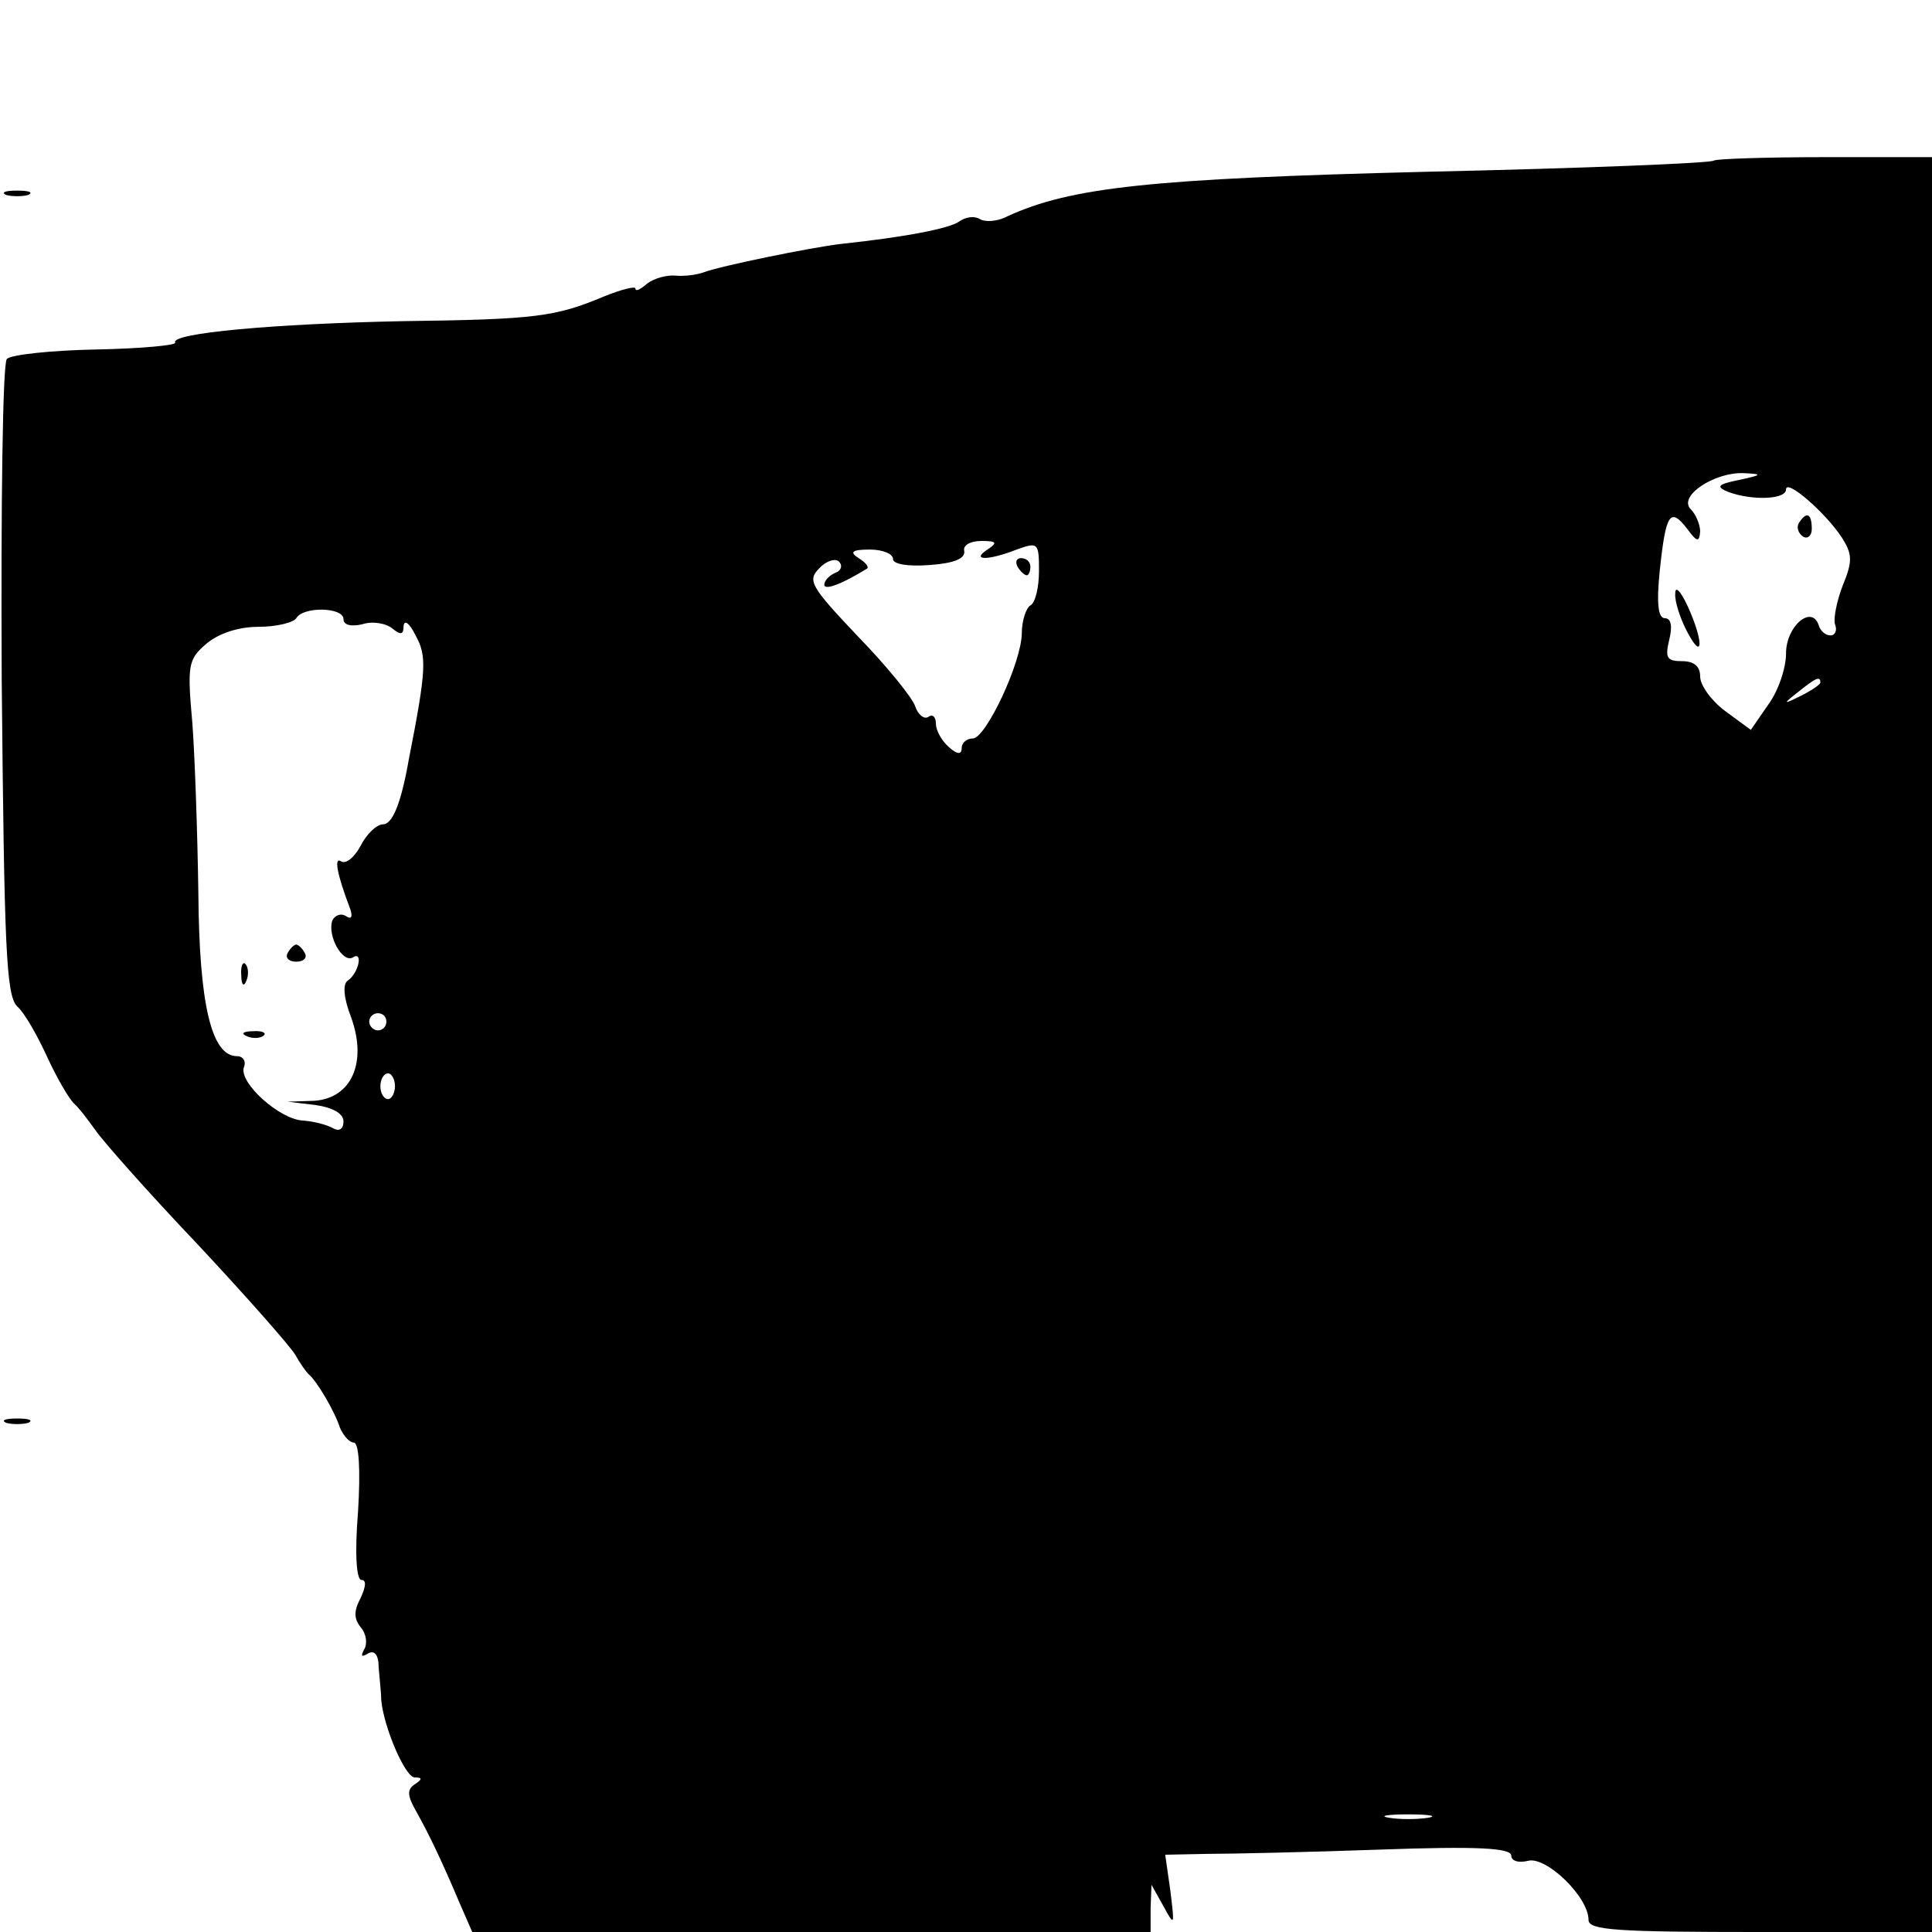 <?xml version="1.0" standalone="no"?>
<!DOCTYPE svg PUBLIC "-//W3C//DTD SVG 20010904//EN"
 "http://www.w3.org/TR/2001/REC-SVG-20010904/DTD/svg10.dtd">
<svg version="1.0" xmlns="http://www.w3.org/2000/svg"
 width="225pt" height="225pt" viewBox="0 0 225 225"
 preserveAspectRatio="xMidYMid meet">
<g transform="translate(0,225) scale(0.1,-0.1)"
fill="#000000" stroke="none">
<path d="M1996 2063 c-3 -3 -152 -9 -333 -13 -323 -8 -416 -18 -490 -52 -11
-6 -26 -7 -32 -3 -7 4 -17 2 -24 -3 -11 -8 -62 -18 -137 -26 -35 -4 -142 -26
-160 -33 -8 -3 -23 -5 -33 -4 -10 1 -25 -3 -33 -9 -8 -7 -14 -10 -14 -6 0 3
-16 -1 -36 -9 -57 -24 -80 -27 -234 -29 -151 -3 -272 -14 -266 -25 2 -3 -39
-7 -92 -8 -52 -1 -99 -6 -104 -11 -5 -5 -7 -173 -6 -374 3 -311 5 -367 18
-380 9 -8 24 -35 35 -59 11 -24 25 -48 31 -54 6 -5 17 -20 25 -31 8 -12 61
-72 119 -133 58 -62 109 -120 114 -129 5 -9 12 -19 15 -22 10 -8 31 -44 37
-63 4 -9 11 -17 16 -17 6 0 8 -31 5 -80 -4 -49 -2 -80 4 -80 6 0 5 -8 -1 -21
-8 -15 -8 -24 0 -34 7 -8 8 -20 4 -26 -4 -8 -3 -9 4 -5 8 5 13 -1 13 -16 1
-13 3 -30 3 -38 3 -32 28 -90 39 -90 9 0 9 -2 0 -8 -9 -6 -9 -13 2 -32 15 -27
29 -56 51 -108 l14 -32 395 0 395 0 0 28 1 27 14 -25 c13 -24 13 -23 8 18 l-6
42 49 1 c27 0 118 2 202 5 111 4 152 2 152 -7 0 -6 8 -9 20 -6 21 5 70 -42 70
-69 0 -12 34 -14 200 -14 l200 0 0 1034 0 1033 -125 0 c-68 0 -127 -2 -129 -4z
m29 -372 c-25 -5 -27 -8 -12 -14 27 -10 67 -9 67 3 0 13 46 -27 65 -56 12 -19
13 -27 1 -56 -7 -18 -11 -39 -9 -45 3 -7 0 -13 -5 -13 -6 0 -12 5 -14 12 -8
24 -38 -1 -38 -33 0 -17 -9 -44 -21 -60 l-20 -29 -30 22 c-16 12 -29 30 -29
40 0 12 -7 18 -21 18 -18 0 -20 4 -15 25 4 16 2 25 -5 25 -8 0 -10 17 -6 56 7
66 12 74 32 48 11 -15 14 -16 15 -3 0 8 -5 20 -11 26 -15 15 27 43 61 42 23
-1 23 -2 -5 -8z m-875 -81 c-20 -13 1 -13 34 0 25 9 26 8 26 -25 0 -18 -4 -37
-10 -40 -5 -3 -10 -18 -10 -32 0 -34 -42 -123 -57 -123 -7 0 -13 -5 -13 -11 0
-8 -5 -8 -15 1 -8 7 -15 19 -15 27 0 8 -4 12 -9 8 -5 -3 -12 3 -15 12 -3 10
-33 47 -67 82 -55 58 -59 65 -45 79 8 9 19 12 23 8 5 -5 2 -11 -4 -13 -7 -3
-13 -9 -13 -14 0 -7 21 1 50 19 2 2 -2 7 -10 12 -11 7 -8 10 13 10 15 0 27 -5
27 -11 0 -6 17 -9 43 -7 27 2 41 7 40 16 -2 7 7 12 20 12 18 0 19 -2 7 -10z
m-750 -81 c0 -7 9 -9 22 -6 12 4 28 1 35 -5 10 -8 13 -7 13 3 1 8 7 3 14 -11
13 -24 13 -38 -8 -145 -9 -51 -19 -75 -30 -75 -7 0 -19 -11 -26 -25 -7 -13
-17 -22 -23 -18 -8 5 -5 -14 11 -56 3 -9 1 -12 -5 -8 -6 4 -13 1 -16 -5 -6
-18 12 -50 24 -43 12 8 7 -18 -6 -27 -6 -4 -5 -20 4 -43 19 -53 0 -94 -43 -97
l-31 -1 33 -4 c20 -3 32 -10 32 -19 0 -9 -5 -12 -12 -8 -7 4 -22 8 -35 9 -27
1 -75 44 -69 62 3 7 -1 13 -8 13 -30 0 -44 61 -45 190 -1 69 -4 158 -7 198 -6
67 -5 74 16 92 14 12 37 20 61 20 21 0 41 5 44 10 8 14 55 13 55 -1z m1720
-74 c0 -2 -10 -9 -22 -15 -22 -11 -22 -10 -4 4 21 17 26 19 26 11z m-1670
-395 c0 -5 -4 -10 -10 -10 -5 0 -10 5 -10 10 0 6 5 10 10 10 6 0 10 -4 10 -10z
m10 -75 c0 -8 -4 -15 -8 -15 -5 0 -9 7 -9 15 0 8 4 15 9 15 4 0 8 -7 8 -15z
m1203 -852 c-13 -2 -33 -2 -45 0 -13 2 -3 4 22 4 25 0 35 -2 23 -4z"/>
<path d="M2095 1641 c-3 -5 -1 -12 5 -16 5 -3 10 1 10 9 0 18 -6 21 -15 7z"/>
<path d="M1951 1559 c-1 -9 6 -30 14 -45 19 -36 19 -10 0 31 -8 17 -14 23 -14
14z"/>
<path d="M1185 1590 c3 -5 8 -10 11 -10 2 0 4 5 4 10 0 6 -5 10 -11 10 -5 0
-7 -4 -4 -10z"/>
<path d="M335 1140 c-3 -5 1 -10 10 -10 9 0 13 5 10 10 -3 6 -8 10 -10 10 -2
0 -7 -4 -10 -10z"/>
<path d="M281 1114 c0 -11 3 -14 6 -6 3 7 2 16 -1 19 -3 4 -6 -2 -5 -13z"/>
<path d="M288 1043 c7 -3 16 -2 19 1 4 3 -2 6 -13 5 -11 0 -14 -3 -6 -6z"/>
<path d="M7 2023 c7 -2 19 -2 26 0 6 3 1 5 -13 5 -14 0 -19 -2 -13 -5z"/>
<path d="M7 593 c7 -2 19 -2 26 0 6 3 1 5 -13 5 -14 0 -19 -2 -13 -5z"/>
</g>
</svg>
